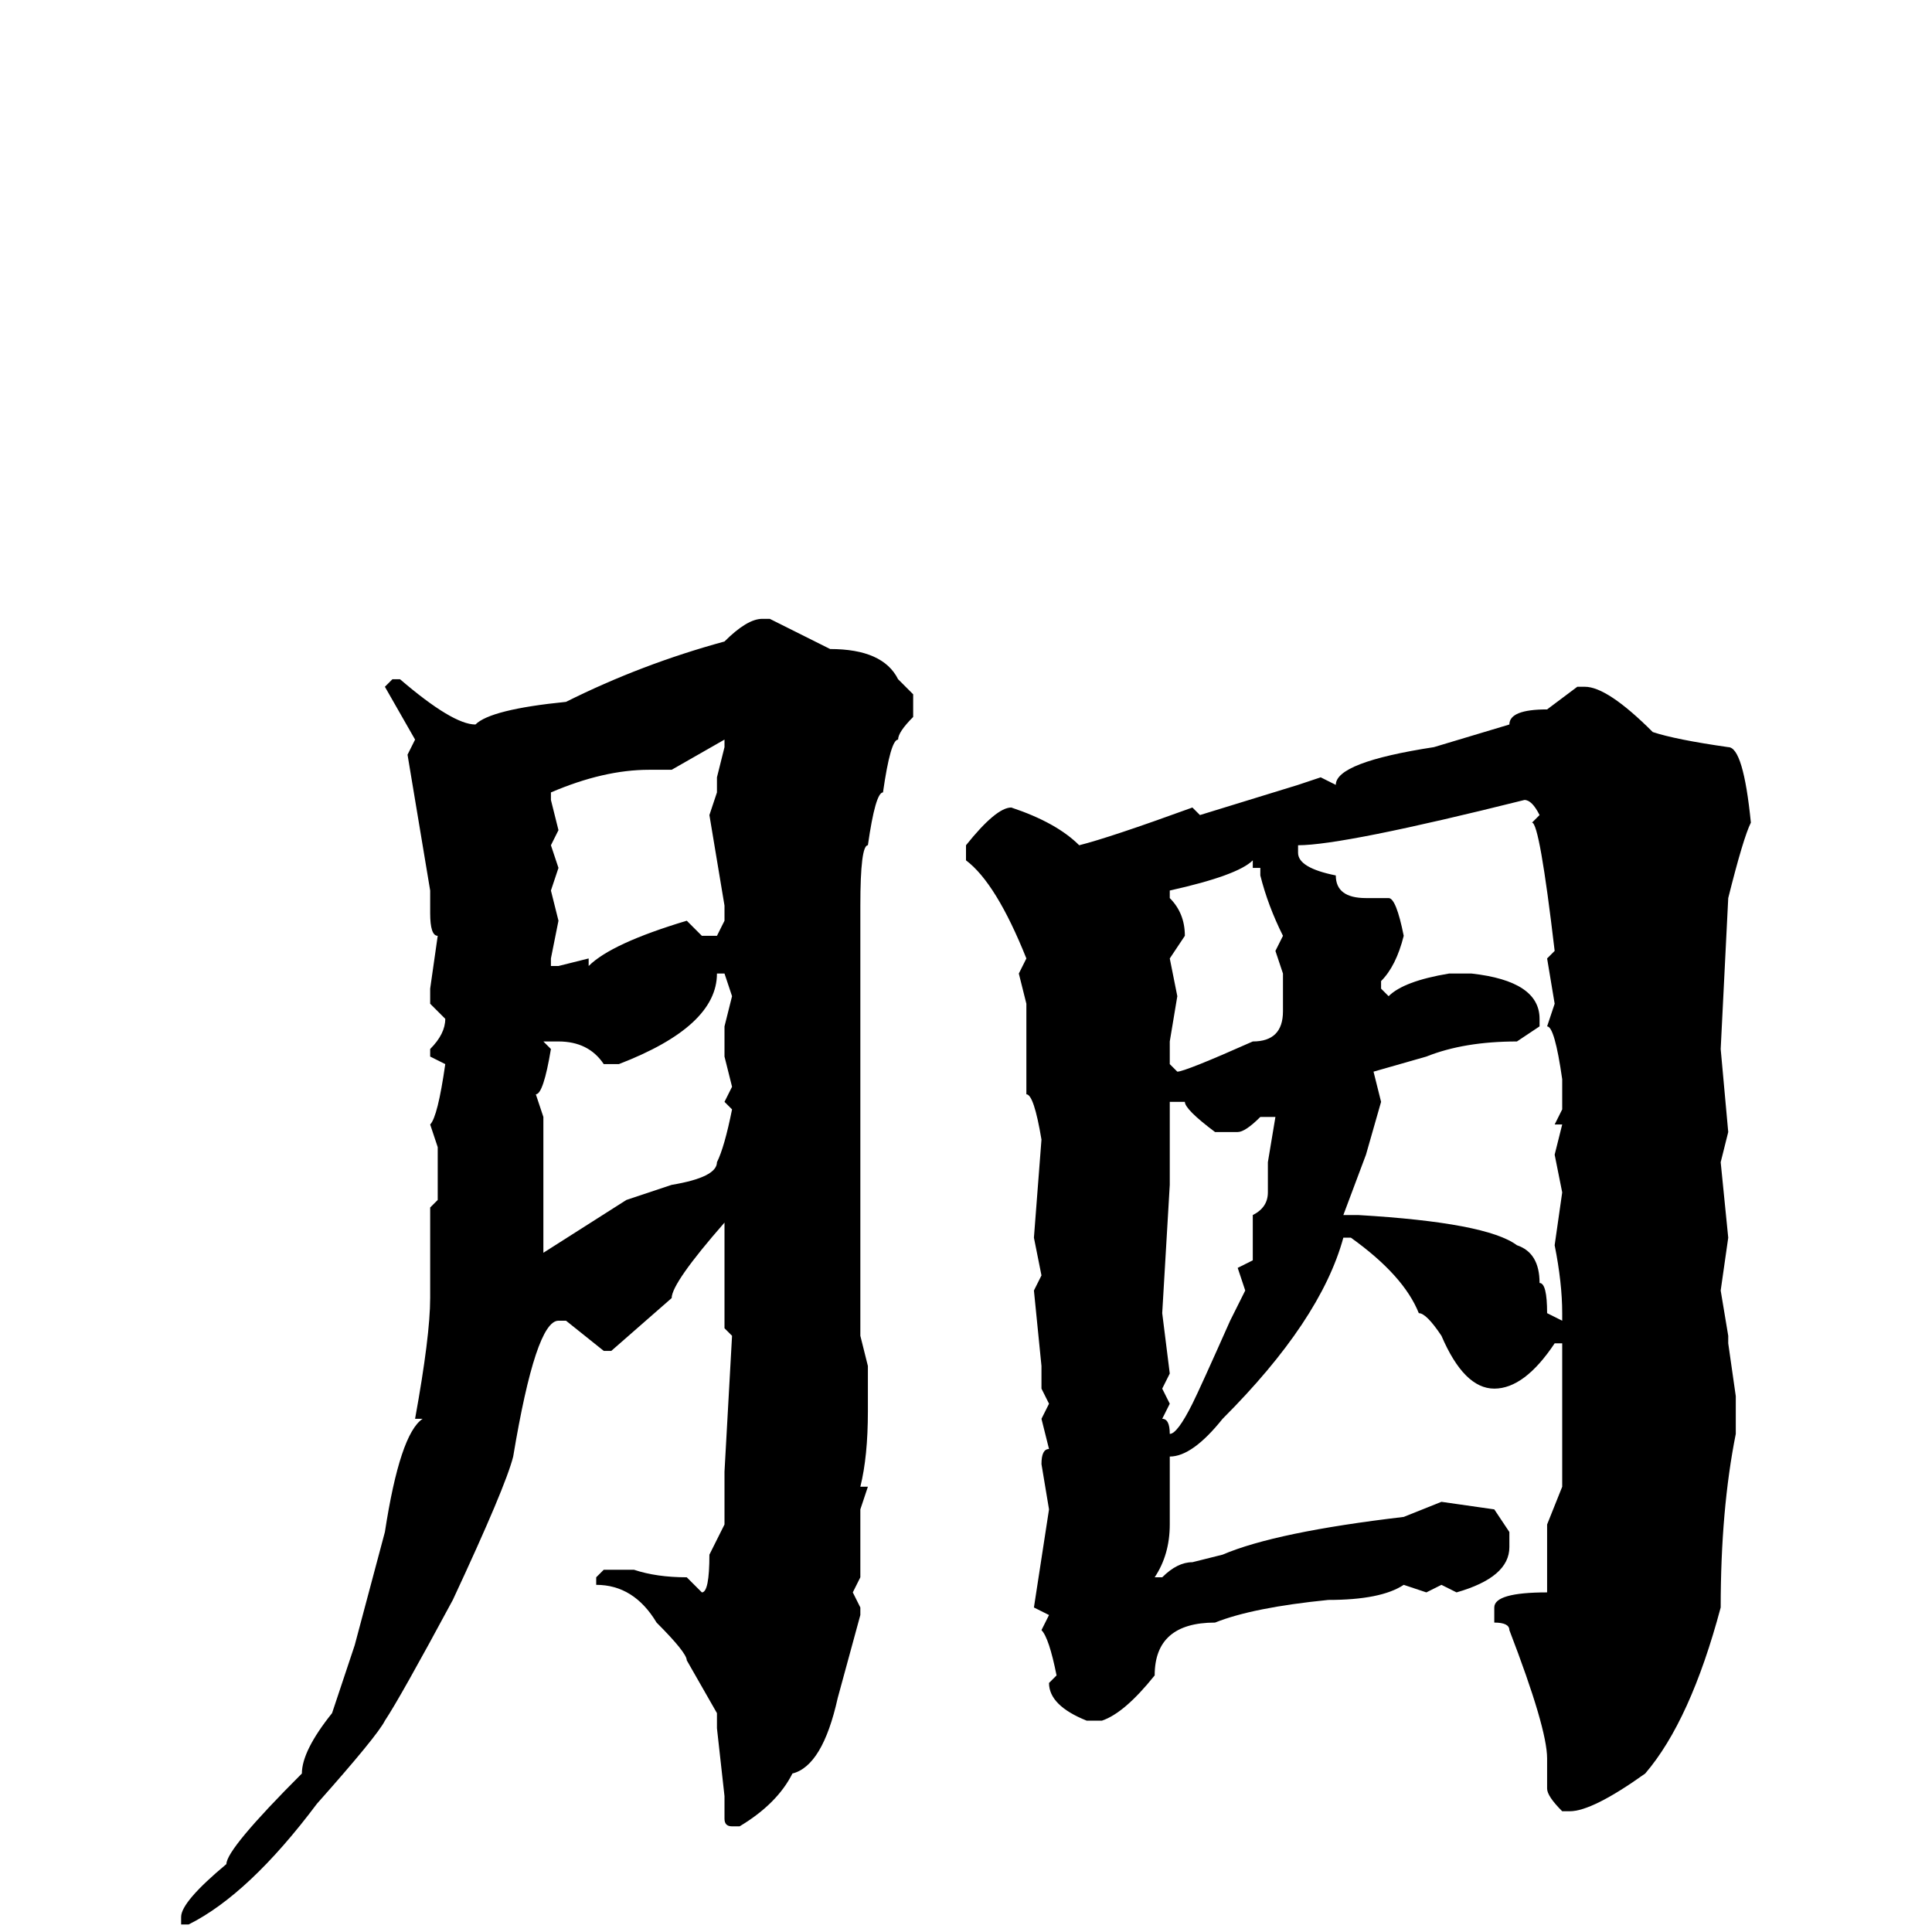 <svg xmlns="http://www.w3.org/2000/svg" viewBox="0 -256 256 256">
	<path fill="#000000" d="M101 -174H102L110 -170Q117 -170 119 -166L121 -164V-161Q119 -159 119 -158Q118 -158 117 -151Q116 -151 115 -144Q114 -144 114 -136V-134V-119V-116V-113Q114 -99 114 -94V-91V-87V-84V-81V-79L115 -75V-69Q115 -63 114 -59H115L114 -56V-55V-49V-47L113 -45L114 -43V-42L111 -31Q109 -22 105 -21Q103 -17 98 -14H97Q96 -14 96 -15V-18L95 -27V-28V-29L91 -36Q91 -37 87 -41Q84 -46 79 -46V-47L80 -48H84Q87 -47 91 -47L93 -45Q94 -45 94 -50L95 -52L96 -54V-57V-61L97 -79L96 -80V-94Q89 -86 89 -84L81 -77H80L75 -81H74Q71 -81 68 -63Q67 -59 60 -44Q53 -31 51 -28Q50 -26 42 -17Q33 -5 25 -1H24V-2Q24 -4 30 -9Q30 -11 40 -21Q40 -24 44 -29L47 -38L51 -53Q53 -66 56 -68H55Q57 -79 57 -84V-87V-93V-96L58 -97V-99V-104L57 -107Q58 -108 59 -115L57 -116V-117Q59 -119 59 -121L57 -123V-125L58 -132Q57 -132 57 -135V-138L54 -156L55 -158L51 -165L52 -166H53Q60 -160 63 -160Q65 -162 75 -163Q85 -168 96 -171Q99 -174 101 -174ZM209 -165H210Q213 -165 219 -159Q222 -158 229 -157Q231 -157 232 -147Q231 -145 229 -137L228 -117L229 -106L228 -102L229 -92L228 -85L229 -79V-78L230 -71V-66Q228 -56 228 -43Q224 -28 218 -21Q211 -16 208 -16H207Q205 -18 205 -19V-23Q205 -27 200 -40Q200 -41 198 -41V-43Q198 -45 205 -45V-48V-54L207 -59V-63V-64V-73V-78H206Q202 -72 198 -72Q194 -72 191 -79Q189 -82 188 -82Q186 -87 179 -92H178Q175 -81 162 -68Q158 -63 155 -63V-55V-54Q155 -50 153 -47H154Q156 -49 158 -49L162 -50Q169 -53 186 -55L191 -57L198 -56L200 -53V-51Q200 -47 193 -45L191 -46L189 -45L186 -46Q183 -44 176 -44Q166 -43 161 -41Q153 -41 153 -34Q149 -29 146 -28H145H144Q139 -30 139 -33L140 -34Q139 -39 138 -40L139 -42L137 -43L139 -56L138 -62Q138 -64 139 -64L138 -68L139 -70L138 -72V-75L137 -85L138 -87L137 -92L138 -105Q137 -111 136 -111V-120V-121V-123L135 -127L136 -129Q132 -139 128 -142V-144Q132 -149 134 -149Q140 -147 143 -144Q147 -145 158 -149L159 -148L172 -152L175 -153L177 -152Q177 -155 190 -157L200 -160Q200 -162 205 -162ZM87 -154H86Q80 -154 73 -151V-150L74 -146L73 -144L74 -141L73 -138L74 -134L73 -129V-128H74L78 -129V-128Q81 -131 91 -134L93 -132H95L96 -134V-136L94 -148L95 -151V-153L96 -157V-158L89 -154ZM172 -144V-143Q172 -141 177 -140Q177 -137 181 -137H184Q185 -137 186 -132Q185 -128 183 -126V-125L184 -124Q186 -126 192 -127H195Q204 -126 204 -121V-120L201 -118Q194 -118 189 -116L182 -114L183 -110L181 -103L178 -95H180Q197 -94 201 -91Q204 -90 204 -86Q205 -86 205 -82L207 -81V-82Q207 -86 206 -91L207 -98L206 -103L207 -107H206L207 -109V-113Q206 -120 205 -120L206 -123L205 -129L206 -130Q204 -147 203 -147L204 -148Q203 -150 202 -150Q178 -144 172 -144ZM155 -137Q157 -135 157 -132L155 -129L156 -124L155 -118V-117V-115L156 -114Q157 -114 166 -118Q170 -118 170 -122V-127L169 -130L170 -132Q168 -136 167 -140V-141H166V-142Q164 -140 155 -138ZM95 -127Q95 -120 82 -115H80Q78 -118 74 -118H73H72L73 -117Q72 -111 71 -111L72 -108V-106V-96V-94V-90L83 -97L89 -99Q95 -100 95 -102Q96 -104 97 -109L96 -110L97 -112L96 -116V-118V-120L97 -124L96 -127ZM155 -110V-108V-106V-99L154 -82L155 -74L154 -72L155 -70L154 -68Q155 -68 155 -66Q156 -66 158 -70Q159 -72 163 -81L165 -85L164 -88L166 -89V-91V-95Q168 -96 168 -98V-102L169 -108H168H167Q165 -106 164 -106H161Q157 -109 157 -110Z"/>
</svg>